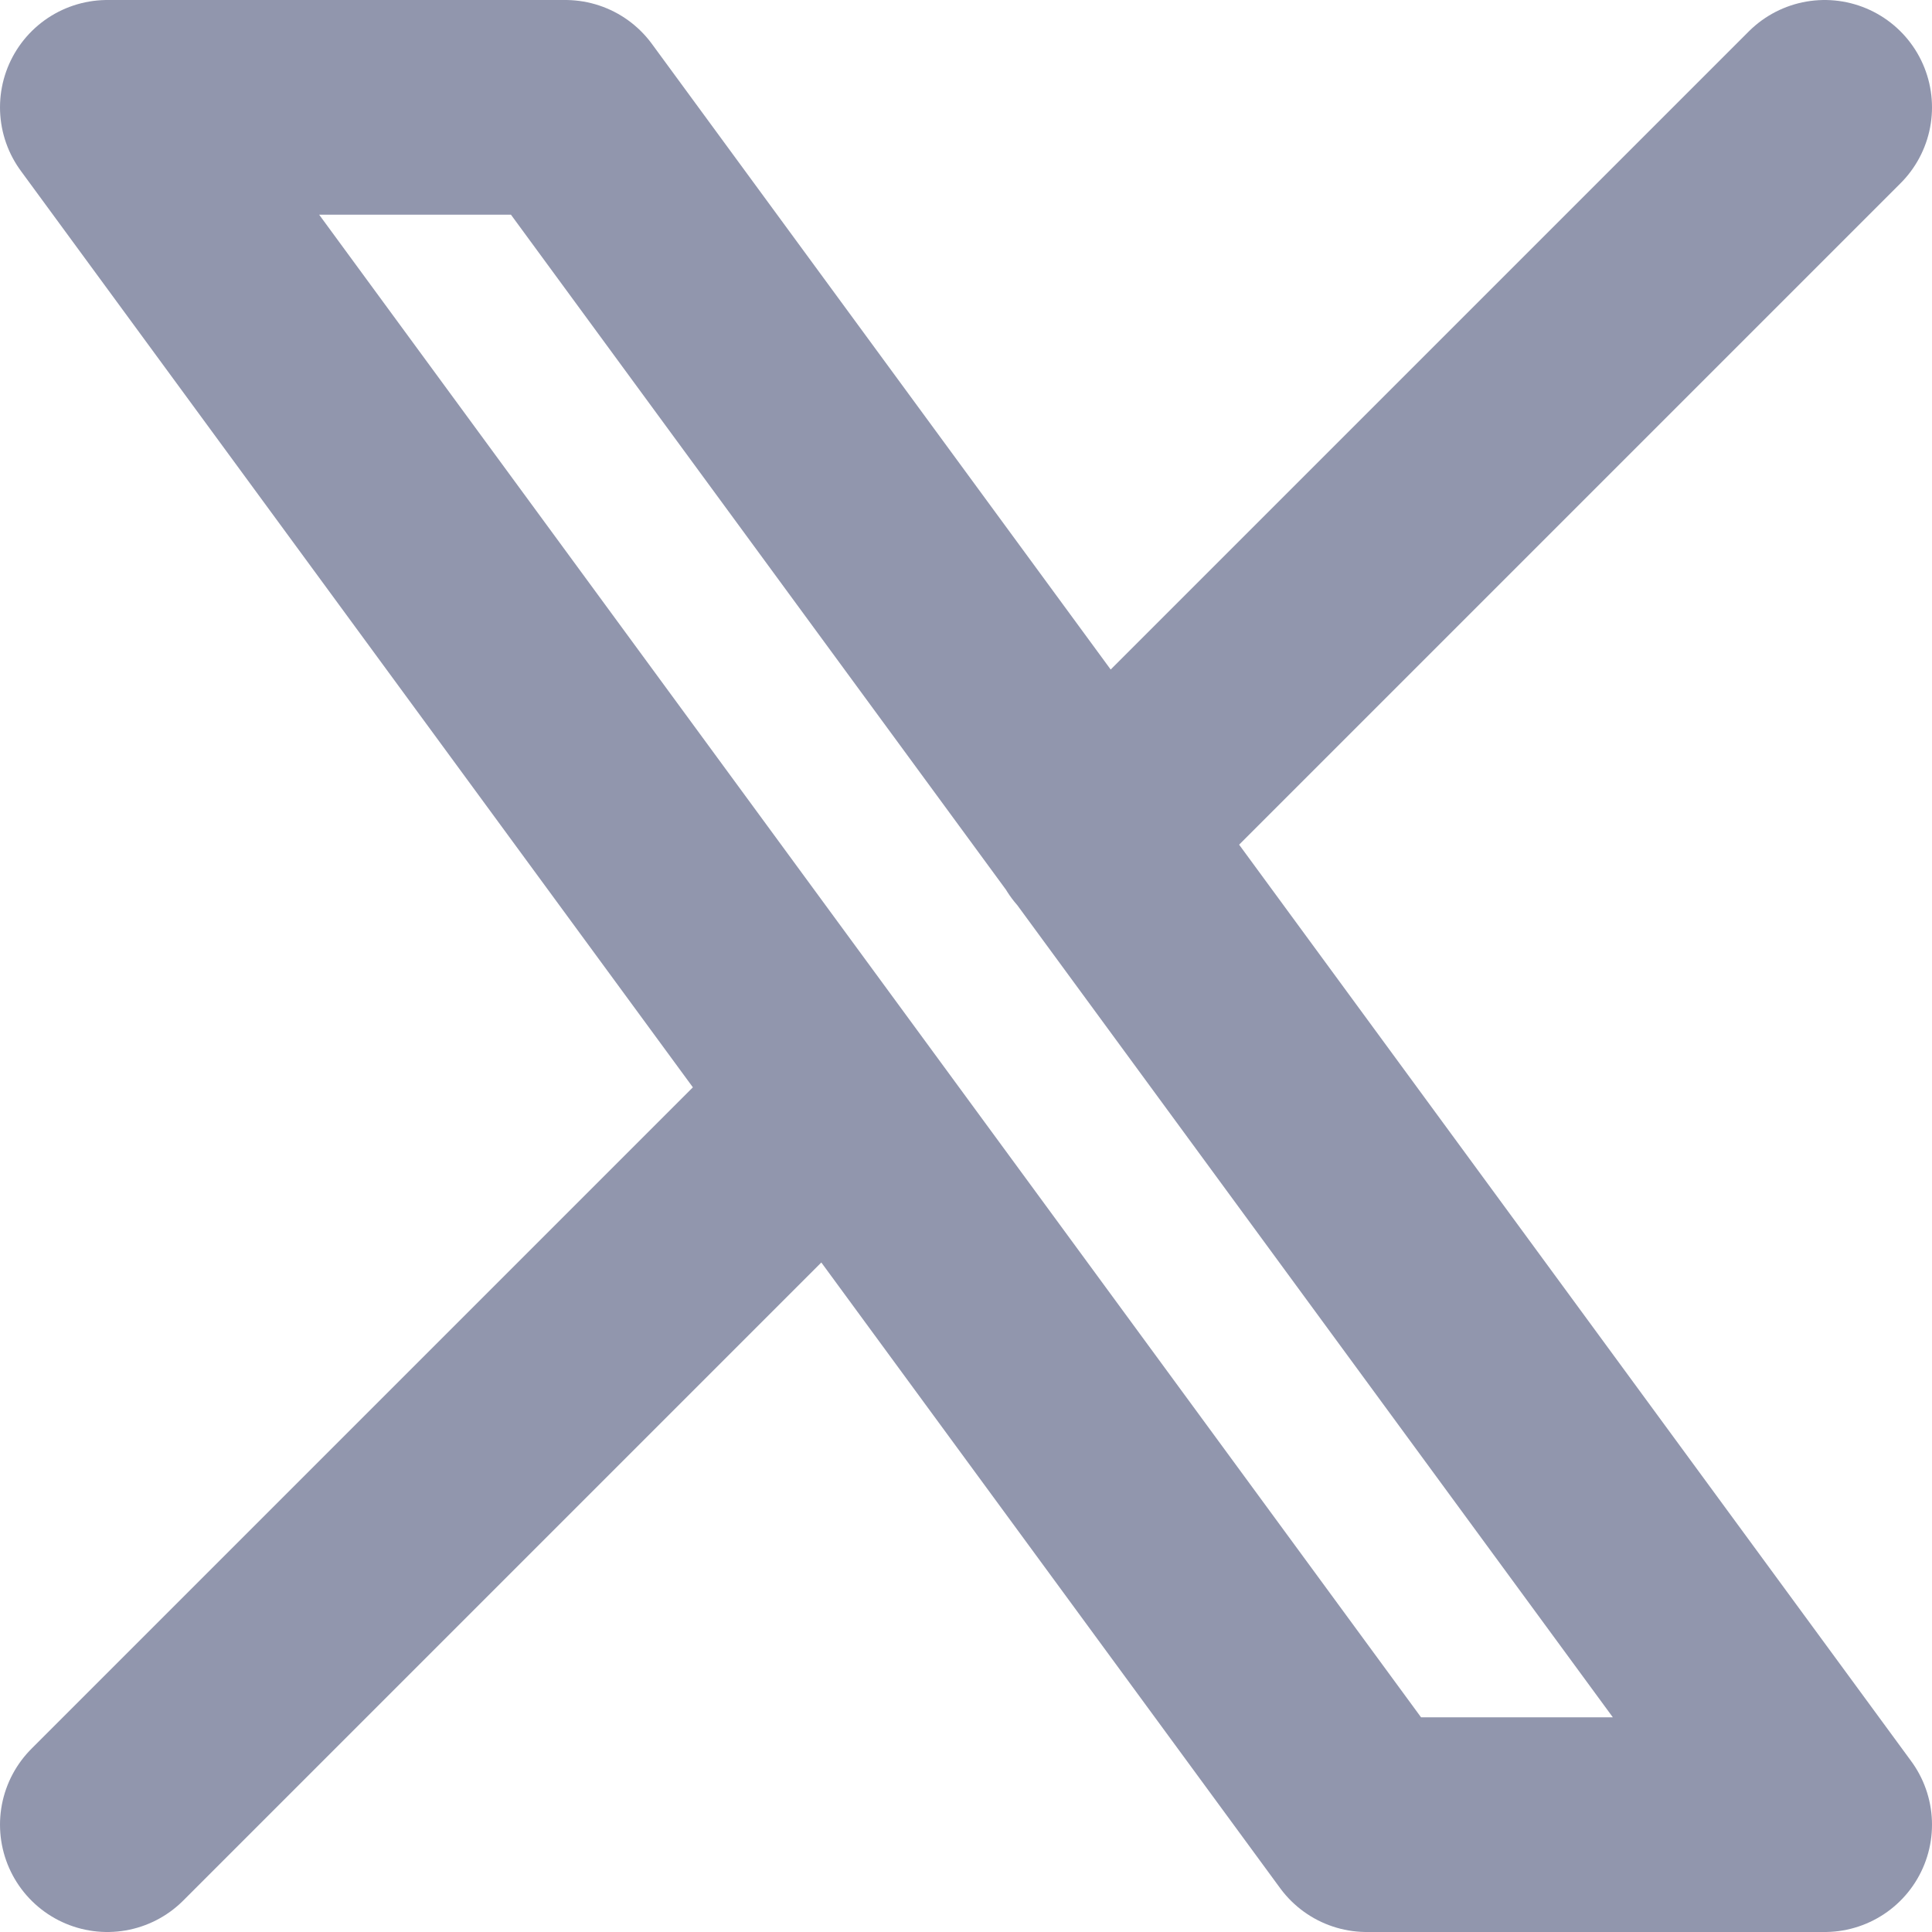 <svg width="18" height="18" viewBox="0 0 18 18" fill="none" xmlns="http://www.w3.org/2000/svg">
<path d="M1 17L7.768 10.232M10.228 7.772L17 1M1 1L12.733 17H17L5.267 1H1Z" stroke="#9196AD" stroke-width="2" stroke-linecap="round" stroke-linejoin="round"/>
</svg>
